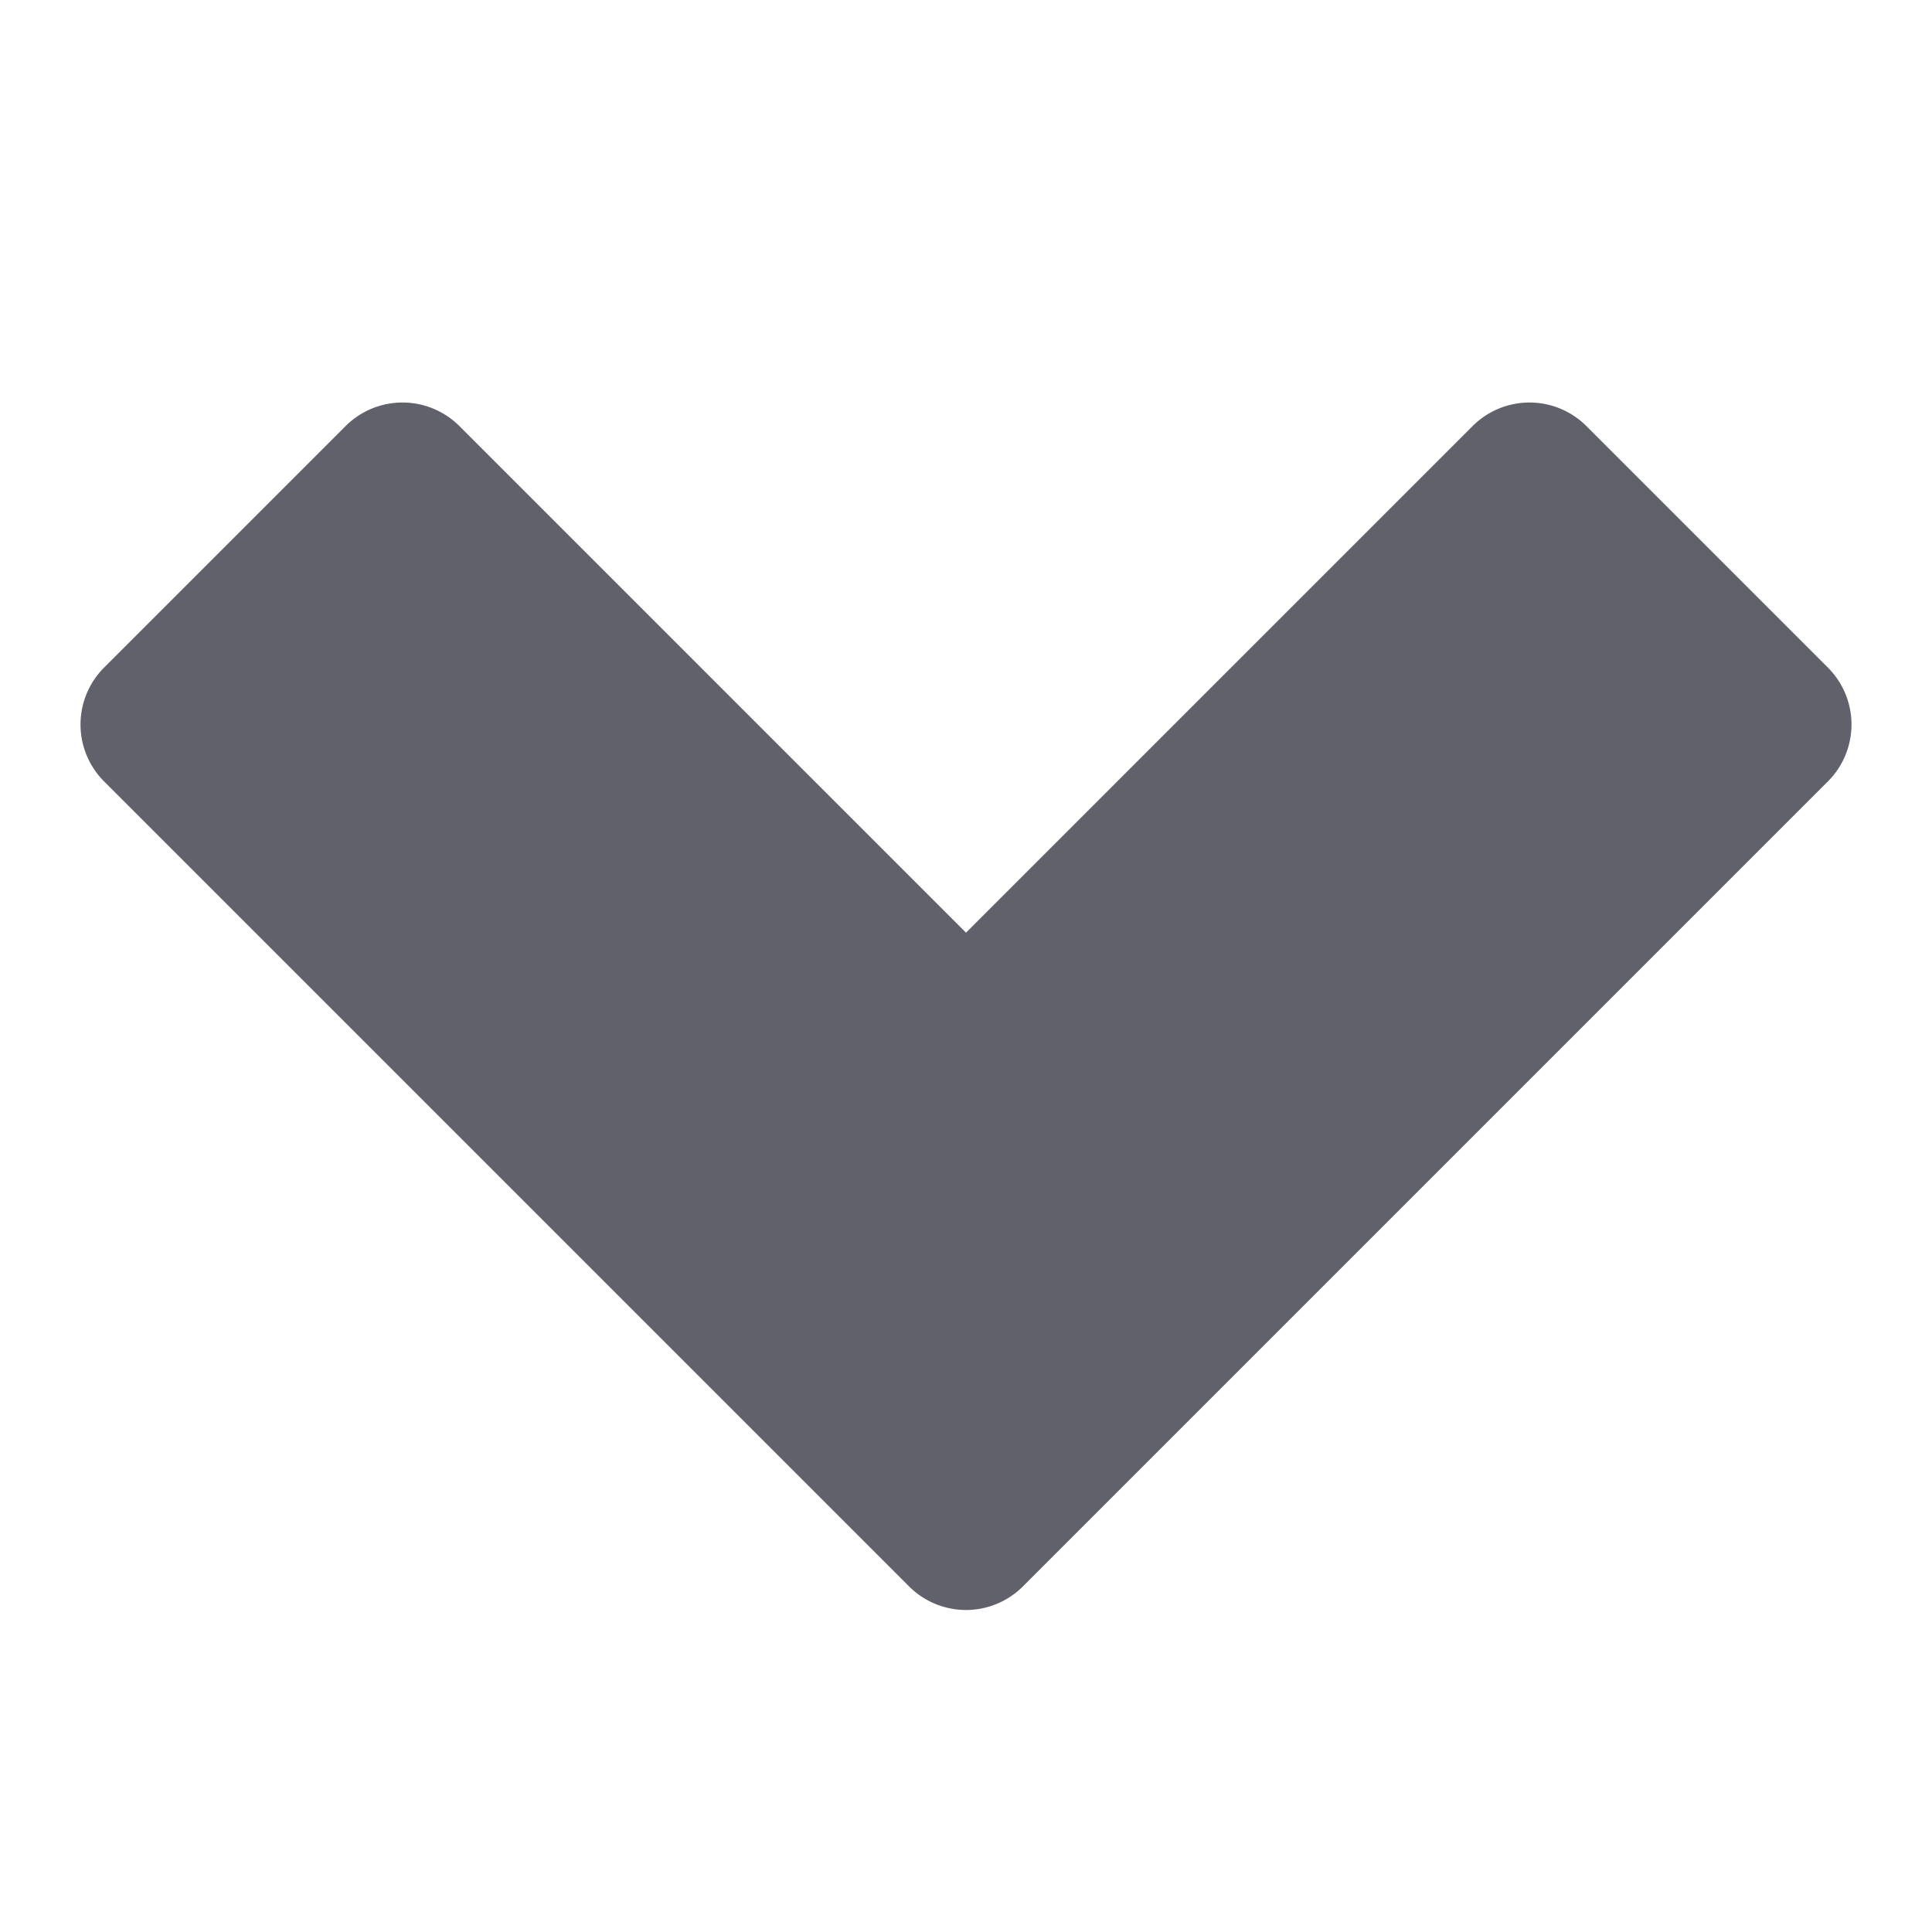<svg xmlns="http://www.w3.org/2000/svg" height="24" width="24" viewBox="0 0 24 24"><path d="M19.707,5.293a1,1,0,0,0-1.414,0L12,11.586,5.707,5.293a1,1,0,0,0-1.414,0l-3,3a1,1,0,0,0,0,1.414l10,10a1,1,0,0,0,1.414,0l10-10a1,1,0,0,0,0-1.414Z" fill="#61616b"></path></svg>